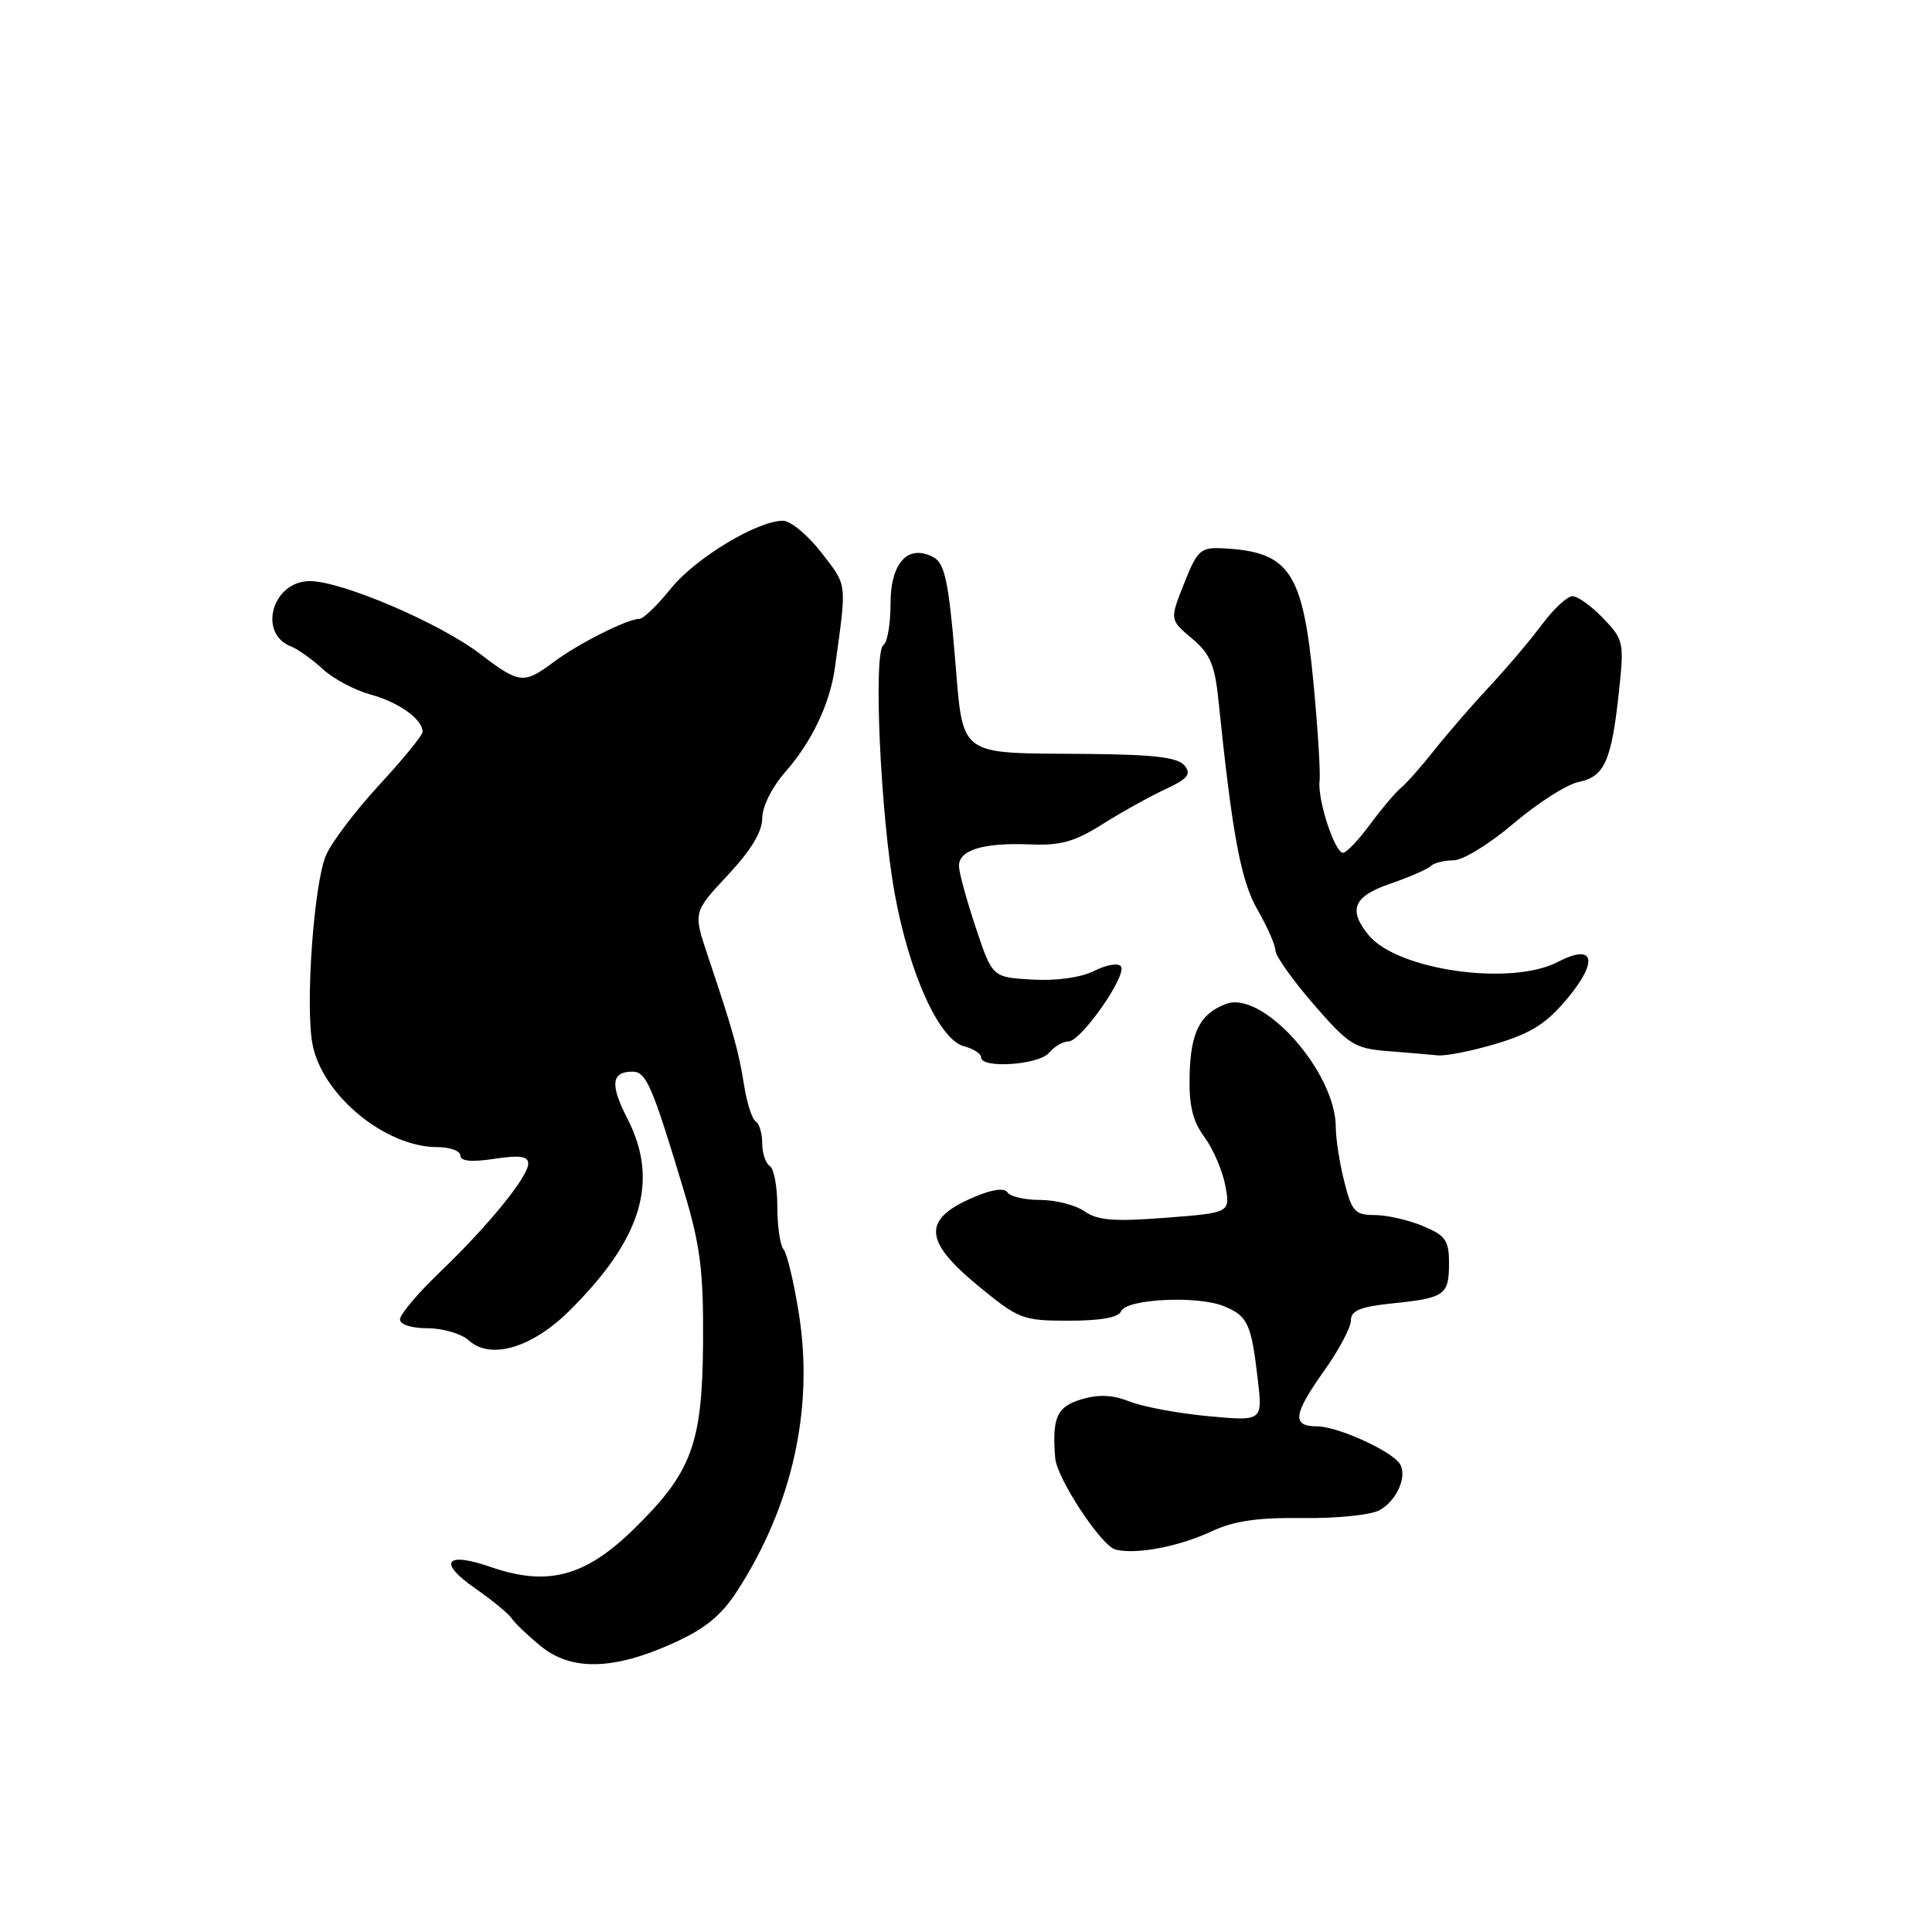 <?xml version="1.0" encoding="UTF-8" standalone="no"?>
<!DOCTYPE svg PUBLIC "-//W3C//DTD SVG 1.1//EN" "http://www.w3.org/Graphics/SVG/1.1/DTD/svg11.dtd" >
<svg xmlns="http://www.w3.org/2000/svg" xmlns:xlink="http://www.w3.org/1999/xlink" version="1.1" viewBox="0 0 256 256">
 <g >
 <path fill="currentColor"
d=" M 89.18 217.74 C 93.42 215.83 95.59 214.06 97.67 210.83 C 105.00 199.51 107.86 186.62 105.85 174.03 C 105.19 169.89 104.28 166.07 103.83 165.55 C 103.37 165.03 103.00 162.47 103.00 159.86 C 103.00 157.25 102.55 154.84 102.00 154.50 C 101.45 154.16 101.00 152.81 101.00 151.50 C 101.00 150.19 100.61 148.88 100.13 148.58 C 99.65 148.29 98.96 146.12 98.59 143.77 C 97.90 139.35 97.12 136.56 93.80 126.69 C 91.85 120.87 91.85 120.87 96.42 115.98 C 99.49 112.70 101.00 110.21 101.00 108.42 C 101.00 106.87 102.30 104.28 104.13 102.20 C 107.57 98.28 109.97 93.22 110.62 88.54 C 112.22 76.94 112.31 77.73 108.86 73.25 C 107.05 70.91 104.75 69.00 103.75 69.00 C 100.34 69.00 92.12 73.97 88.89 77.99 C 87.12 80.19 85.25 82.00 84.73 82.00 C 83.16 82.00 76.66 85.26 73.41 87.69 C 69.39 90.69 68.84 90.63 63.61 86.64 C 58.24 82.54 45.28 77.00 41.05 77.00 C 36.08 77.00 34.11 83.95 38.59 85.67 C 39.48 86.02 41.36 87.36 42.76 88.65 C 44.15 89.94 47.01 91.46 49.10 92.03 C 52.81 93.03 56.00 95.31 56.00 96.97 C 56.00 97.42 53.42 100.58 50.27 103.99 C 47.12 107.40 43.93 111.61 43.19 113.34 C 41.59 117.09 40.44 133.19 41.40 138.33 C 42.67 145.09 51.04 152.00 57.96 152.00 C 59.63 152.00 61.00 152.50 61.00 153.11 C 61.00 153.87 62.46 154.01 65.50 153.55 C 68.89 153.04 70.00 153.20 69.99 154.19 C 69.98 155.94 64.70 162.42 58.25 168.60 C 55.36 171.37 53.00 174.17 53.00 174.82 C 53.00 175.51 54.51 176.00 56.67 176.00 C 58.69 176.00 61.15 176.73 62.13 177.62 C 65.01 180.22 70.48 178.61 75.45 173.68 C 85.07 164.15 87.38 156.47 83.13 148.22 C 80.81 143.71 81.00 142.00 83.81 142.00 C 85.64 142.00 86.44 143.88 90.68 158.00 C 92.79 165.03 93.22 168.44 93.16 177.76 C 93.07 191.39 91.68 195.12 83.85 202.74 C 77.47 208.94 72.51 210.23 65.01 207.63 C 59.00 205.54 57.97 207.02 63.01 210.50 C 65.25 212.06 67.40 213.83 67.79 214.43 C 68.18 215.04 69.92 216.70 71.65 218.12 C 75.69 221.43 81.29 221.31 89.18 217.74 Z  M 160.52 202.92 C 163.49 201.53 166.64 201.07 172.60 201.15 C 177.03 201.21 181.60 200.75 182.76 200.13 C 185.05 198.90 186.51 195.63 185.50 193.99 C 184.44 192.28 177.24 189.00 174.54 189.00 C 171.13 189.00 171.34 187.43 175.50 181.57 C 177.43 178.86 179.00 175.89 179.00 174.96 C 179.00 173.66 180.23 173.15 184.47 172.71 C 191.46 171.99 192.00 171.61 192.00 167.39 C 192.00 164.35 191.55 163.71 188.53 162.45 C 186.62 161.65 183.75 161.00 182.15 161.00 C 179.54 161.00 179.12 160.54 178.12 156.56 C 177.50 154.11 177.00 150.88 177.00 149.37 C 177.00 142.07 167.34 131.20 162.47 133.02 C 159.03 134.30 157.77 136.76 157.63 142.41 C 157.53 146.48 158.02 148.53 159.59 150.66 C 160.74 152.22 161.99 155.12 162.36 157.10 C 163.03 160.70 163.03 160.70 154.45 161.36 C 147.62 161.89 145.43 161.71 143.71 160.51 C 142.53 159.68 139.88 159.00 137.84 159.00 C 135.79 159.00 133.84 158.55 133.51 158.01 C 133.12 157.38 131.54 157.58 129.23 158.55 C 122.19 161.49 122.28 164.34 129.61 170.38 C 135.00 174.81 135.49 175.00 141.65 175.00 C 145.85 175.00 148.23 174.57 148.55 173.75 C 149.19 172.11 158.70 171.64 162.18 173.08 C 165.34 174.38 165.79 175.36 166.66 182.74 C 167.31 188.32 167.31 188.32 160.09 187.65 C 156.12 187.28 151.44 186.41 149.69 185.71 C 147.41 184.82 145.57 184.73 143.25 185.43 C 140.02 186.41 139.39 187.85 139.82 193.20 C 140.04 195.90 145.92 204.83 147.80 205.32 C 150.50 206.02 156.15 204.96 160.52 202.92 Z  M 139.00 139.50 C 139.68 138.68 140.84 138.00 141.57 138.00 C 143.22 138.00 149.32 129.32 148.54 128.07 C 148.23 127.56 146.68 127.81 145.03 128.63 C 143.23 129.53 140.02 129.99 136.79 129.80 C 131.50 129.50 131.50 129.50 129.32 123.00 C 128.13 119.42 127.11 115.74 127.07 114.82 C 126.98 112.64 130.24 111.63 136.50 111.89 C 140.50 112.06 142.40 111.53 146.00 109.26 C 148.47 107.70 152.21 105.61 154.31 104.63 C 157.42 103.18 157.90 102.59 156.94 101.42 C 156.05 100.35 152.88 99.98 144.13 99.90 C 126.53 99.75 127.69 100.62 126.50 86.63 C 125.70 77.16 125.16 74.66 123.76 73.88 C 120.37 72.00 118.00 74.51 118.00 79.98 C 118.00 82.67 117.58 85.14 117.07 85.46 C 115.68 86.32 116.67 108.11 118.57 118.50 C 120.52 129.12 124.47 137.80 127.75 138.64 C 128.99 138.96 130.00 139.62 130.00 140.11 C 130.00 141.63 137.67 141.11 139.00 139.50 Z  M 198.36 138.27 C 202.96 136.88 204.97 135.58 207.76 132.21 C 211.86 127.25 211.21 124.97 206.42 127.46 C 200.22 130.70 185.16 128.56 181.35 123.91 C 178.59 120.55 179.34 118.77 184.18 117.11 C 186.75 116.22 189.19 115.16 189.60 114.75 C 190.00 114.34 191.35 114.00 192.59 114.00 C 193.84 114.00 197.40 111.81 200.59 109.09 C 203.76 106.39 207.62 103.93 209.19 103.61 C 212.60 102.93 213.54 100.82 214.52 91.63 C 215.22 85.13 215.14 84.76 212.44 81.93 C 210.89 80.32 209.06 79.00 208.36 79.00 C 207.67 79.00 205.85 80.69 204.32 82.75 C 202.79 84.81 199.64 88.53 197.33 91.00 C 195.03 93.47 191.75 97.25 190.06 99.39 C 188.37 101.53 186.39 103.78 185.64 104.39 C 184.90 105.00 183.05 107.19 181.53 109.25 C 180.01 111.31 178.40 113.00 177.96 113.00 C 176.86 113.00 174.56 105.97 174.85 103.48 C 174.98 102.36 174.62 96.60 174.06 90.66 C 172.64 75.68 170.90 73.09 161.95 72.65 C 159.09 72.51 158.64 72.92 156.90 77.31 C 154.99 82.12 154.99 82.12 157.93 84.59 C 160.35 86.63 160.97 88.07 161.45 92.78 C 163.29 110.69 164.41 116.70 166.65 120.59 C 167.94 122.84 169.00 125.25 169.00 125.95 C 169.00 126.65 171.27 129.85 174.05 133.06 C 178.68 138.41 179.50 138.93 183.80 139.27 C 186.39 139.47 189.40 139.73 190.50 139.84 C 191.60 139.95 195.14 139.24 198.36 138.27 Z "/>
</g>
</svg>